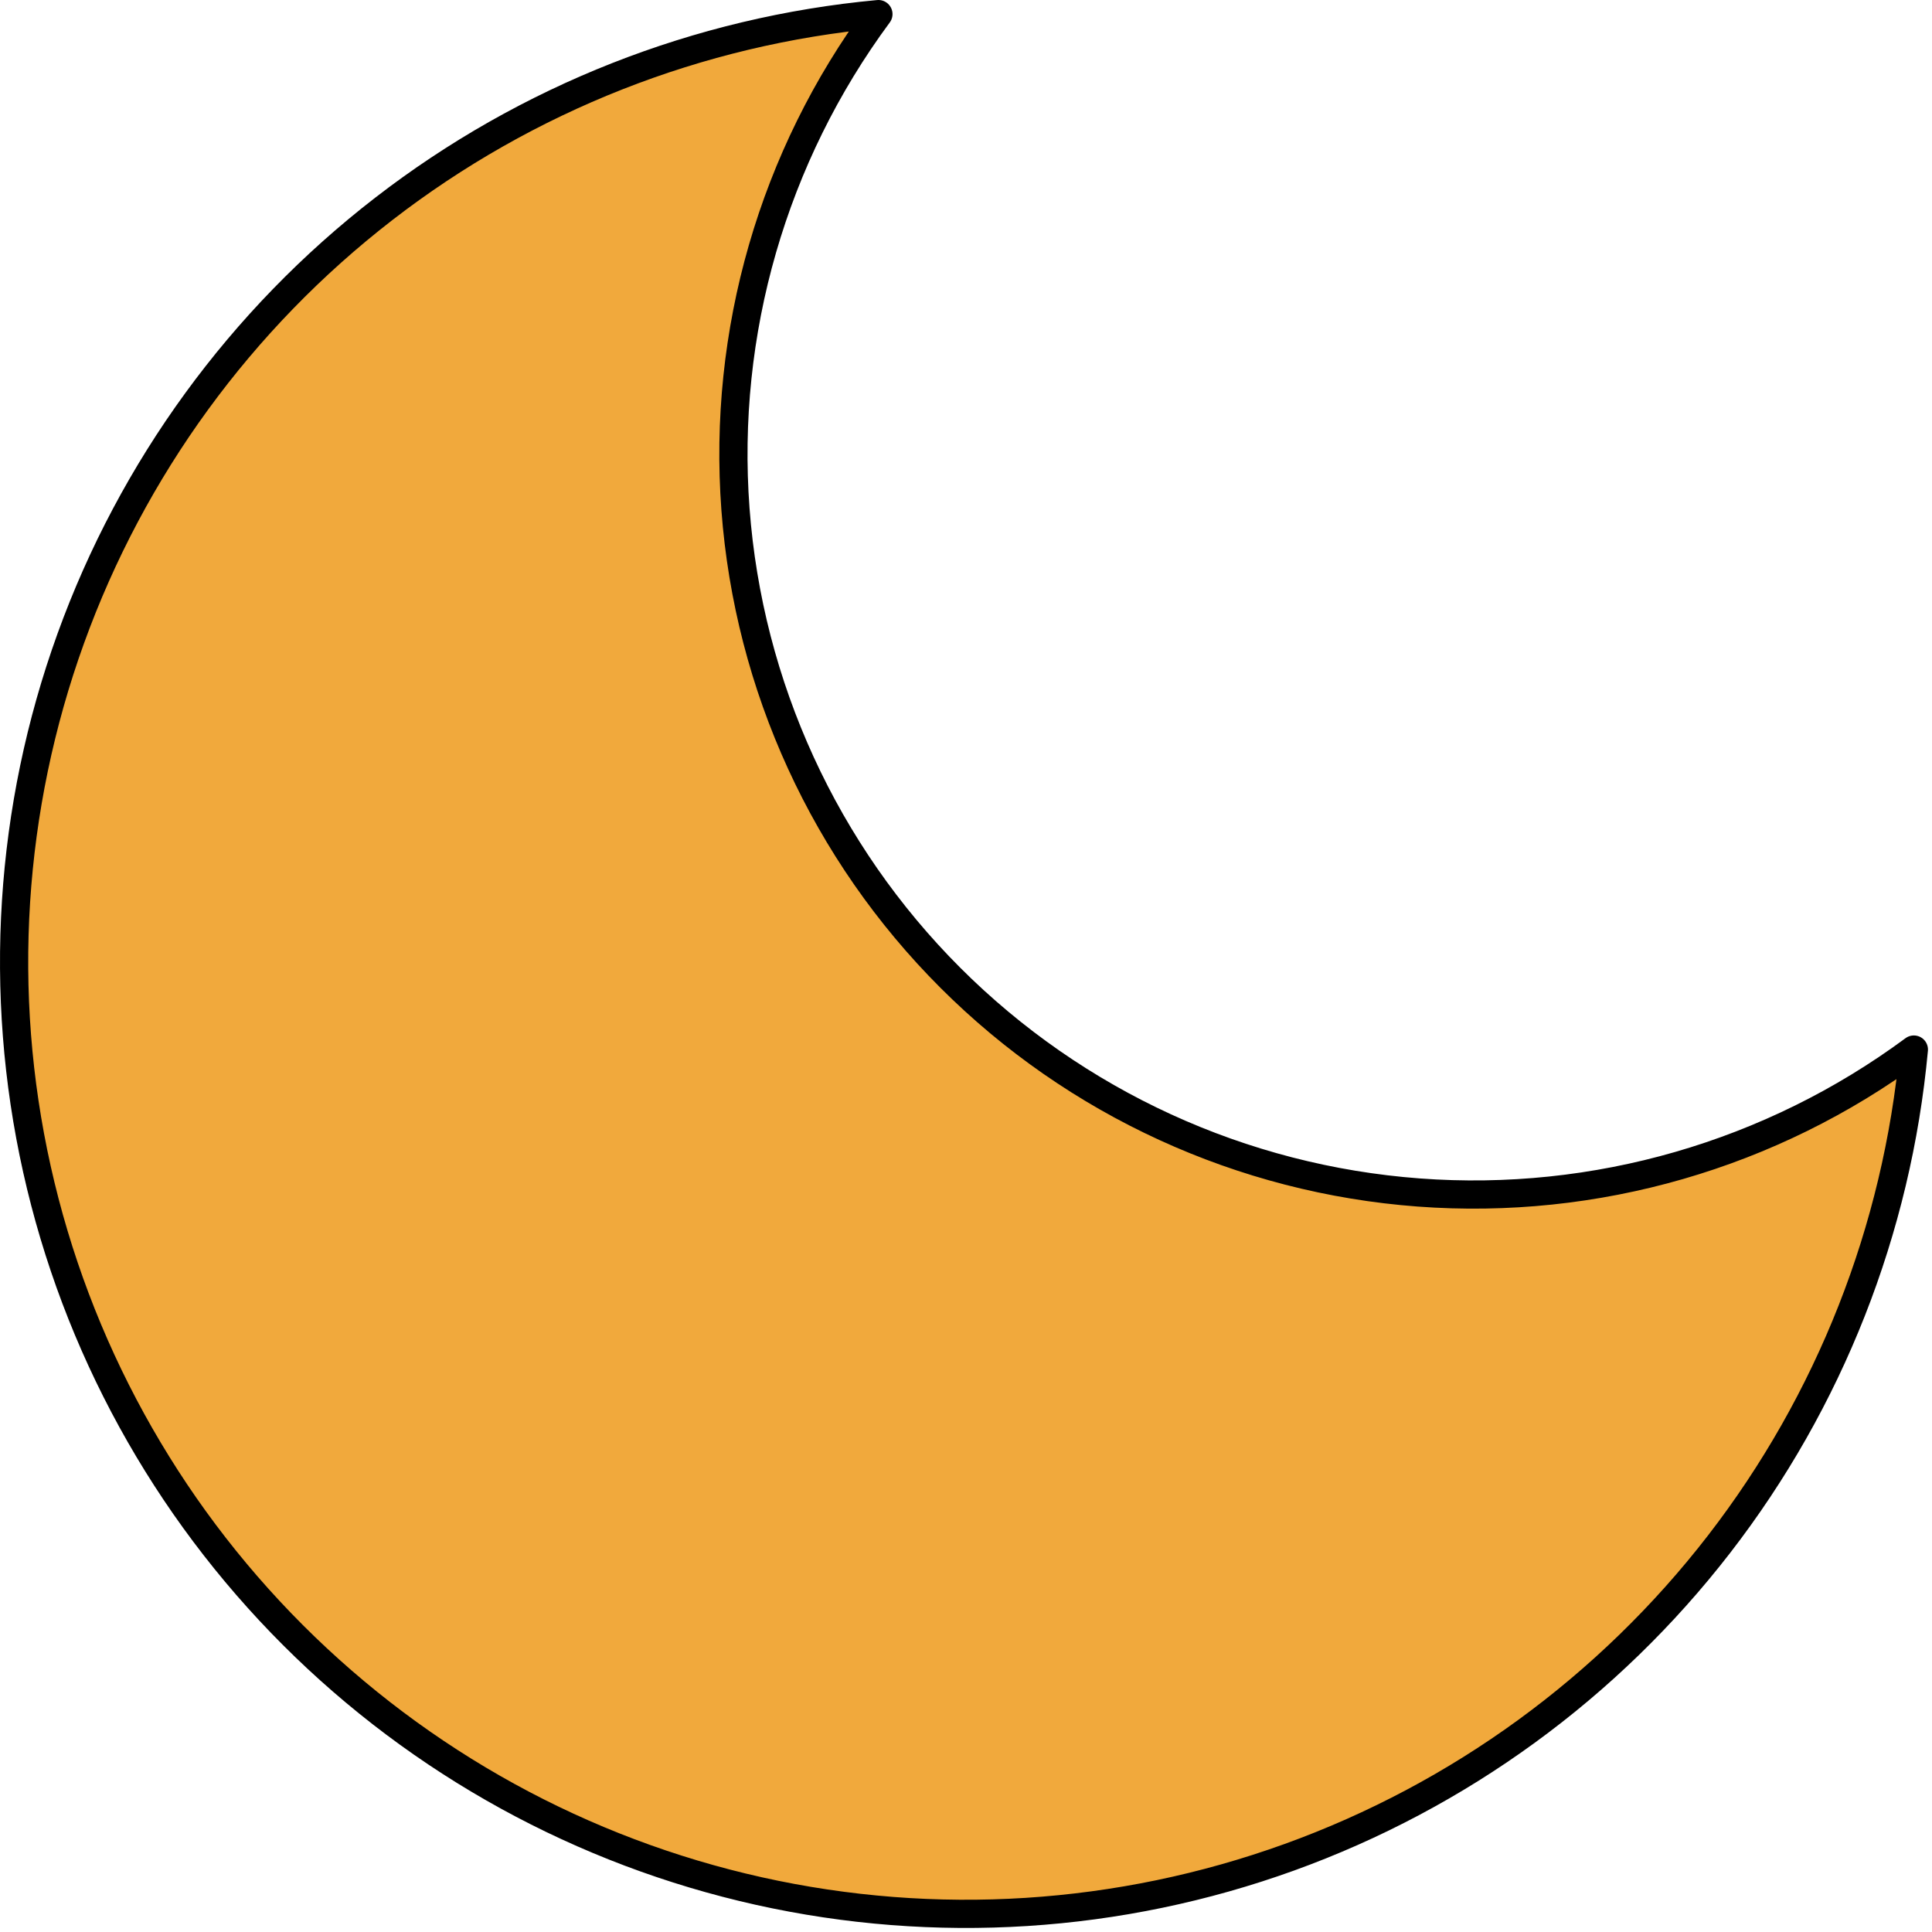 <svg width="137" height="137" viewBox="0 0 137 137" fill="none" xmlns="http://www.w3.org/2000/svg">
<path d="M135.714 74.425C134.534 87.192 129.743 99.358 121.9 109.501C114.058 119.644 103.49 127.343 91.431 131.699C79.373 136.055 66.323 136.886 53.81 134.096C41.296 131.305 29.836 125.009 20.77 115.943C11.704 106.878 5.408 95.417 2.618 82.904C-0.172 70.39 0.659 57.341 5.015 45.282C9.37 33.224 17.07 22.655 27.213 14.813C37.356 6.971 49.522 2.18 62.289 1C54.814 11.112 51.218 23.571 52.153 36.111C53.088 48.65 58.493 60.438 67.384 69.329C76.276 78.221 88.063 83.626 100.603 84.561C113.143 85.496 125.602 81.899 135.714 74.425Z" fill="#F1A93C" stroke="black" stroke-width="2" stroke-linecap="round" stroke-linejoin="round"/>
</svg>
